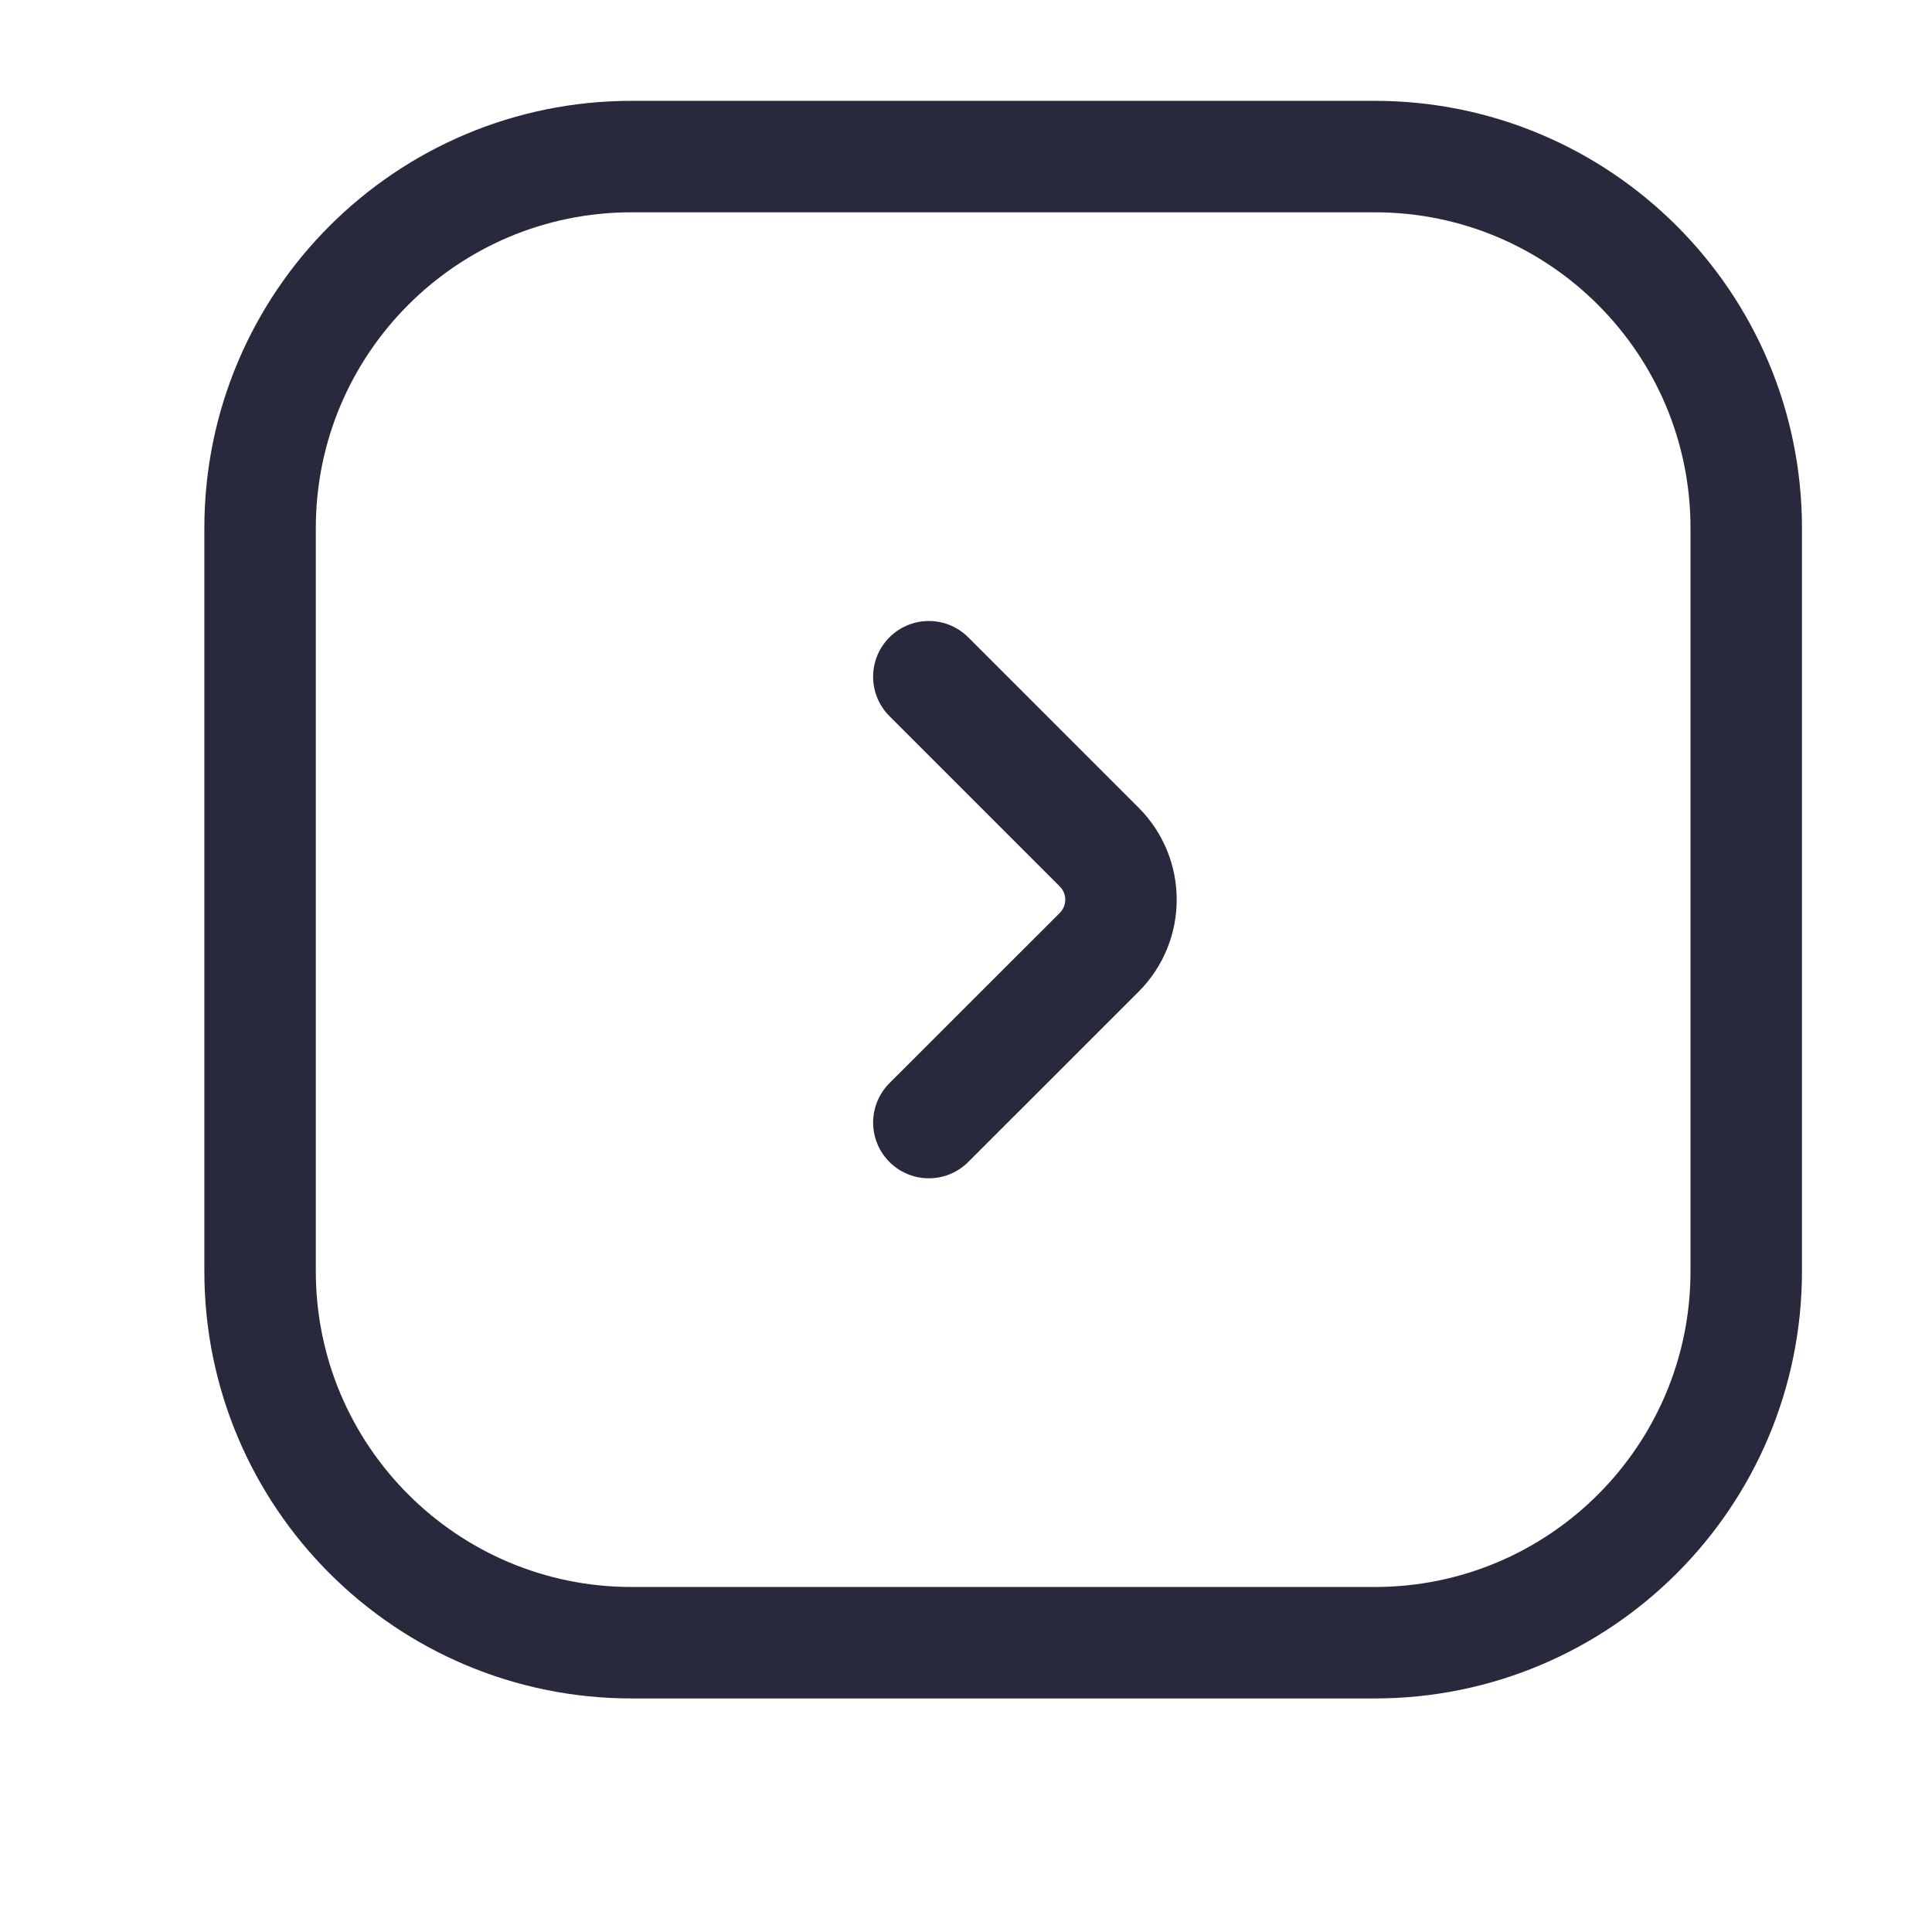 <svg width="25" height="25" viewBox="0 0 25 26" fill="none" xmlns="http://www.w3.org/2000/svg">
<path d="M12 9.107L14.293 11.4C14.683 11.791 14.683 12.424 14.293 12.815L12 15.107M18 22.107H8C5.239 22.107 3 19.869 3 17.107V7.107C3 4.346 5.239 2.107 8 2.107H18C20.761 2.107 23 4.346 23 7.107V17.107C23 19.869 20.761 22.107 18 22.107Z" stroke="#28293D" stroke-width="1.5" stroke-linecap="round"/>
</svg>
